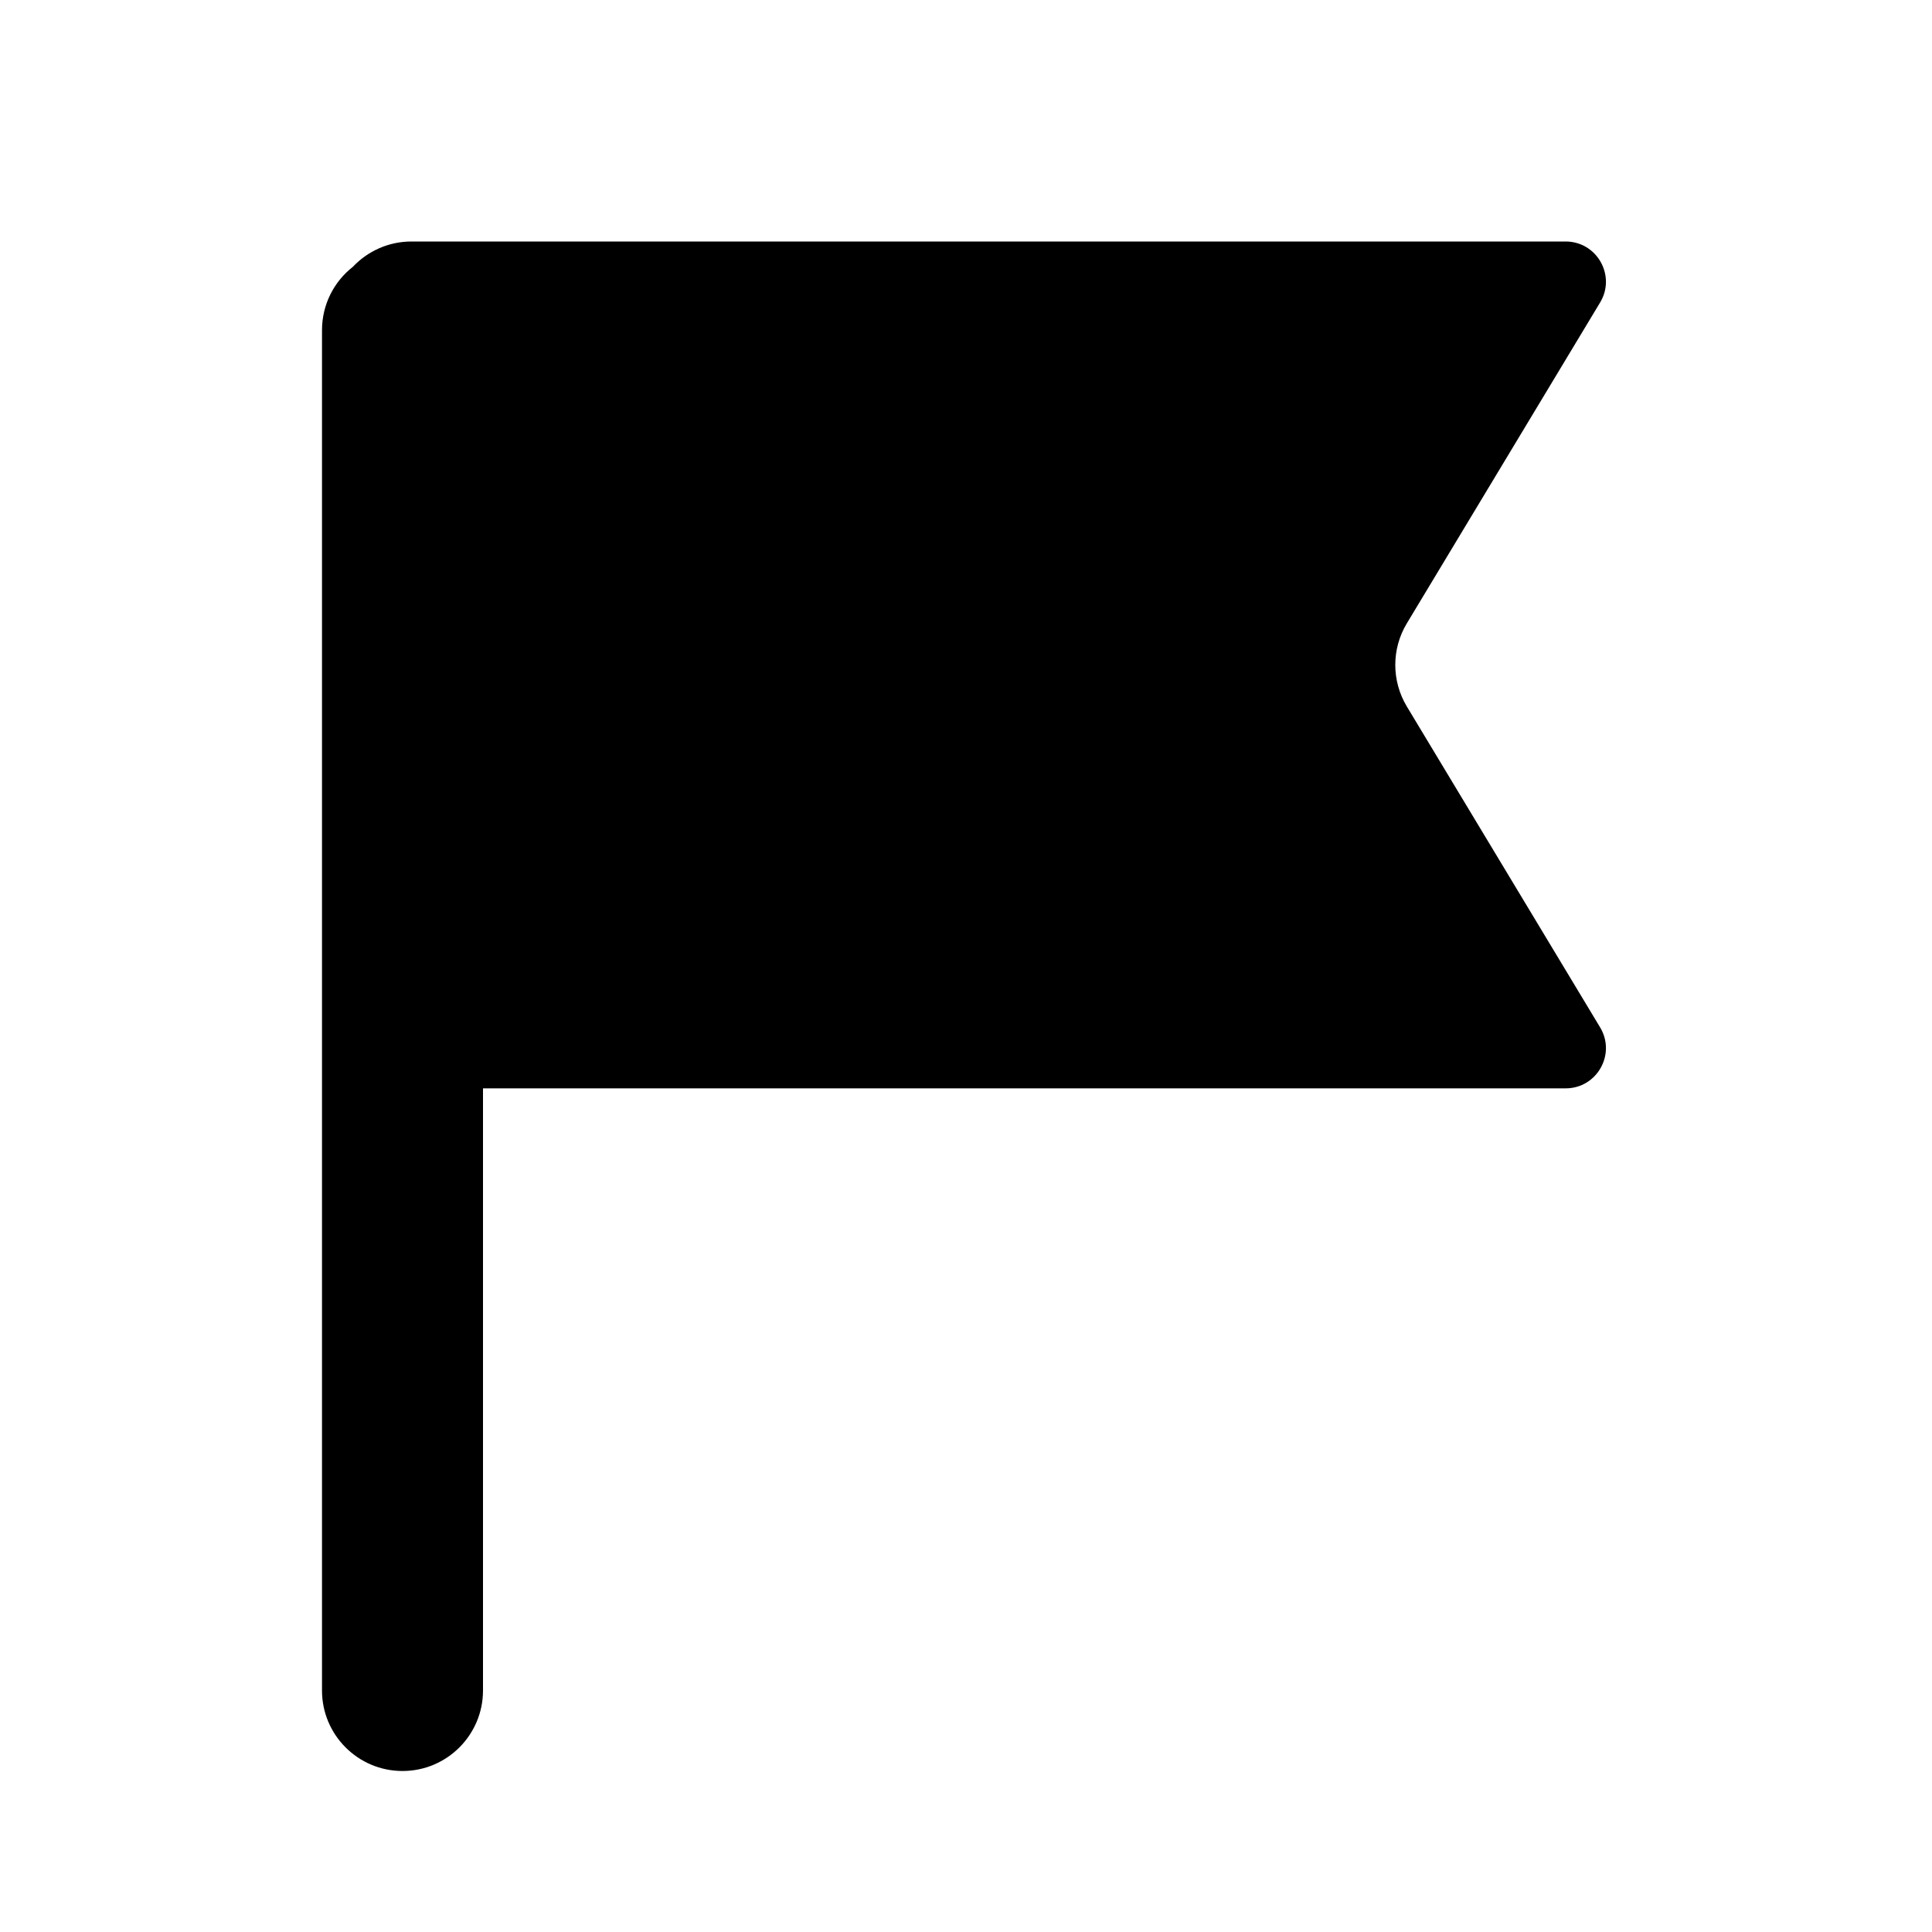 <svg width="24" height="24" viewBox="0 0 24 24" fill="none" xmlns="http://www.w3.org/2000/svg">
<path d="M19.877 3.758C20.078 3.425 19.838 3 19.449 3H5.112C4.825 3 4.566 3.121 4.384 3.314C4.15 3.497 4 3.782 4 4.102V21C4 21.552 4.448 22 5 22C5.552 22 6 21.552 6 21V13.52H19.449C19.838 13.52 20.078 13.095 19.877 12.762L17.476 8.776C17.285 8.458 17.285 8.061 17.476 7.744L19.877 3.758Z" fill="black"/>
</svg>
